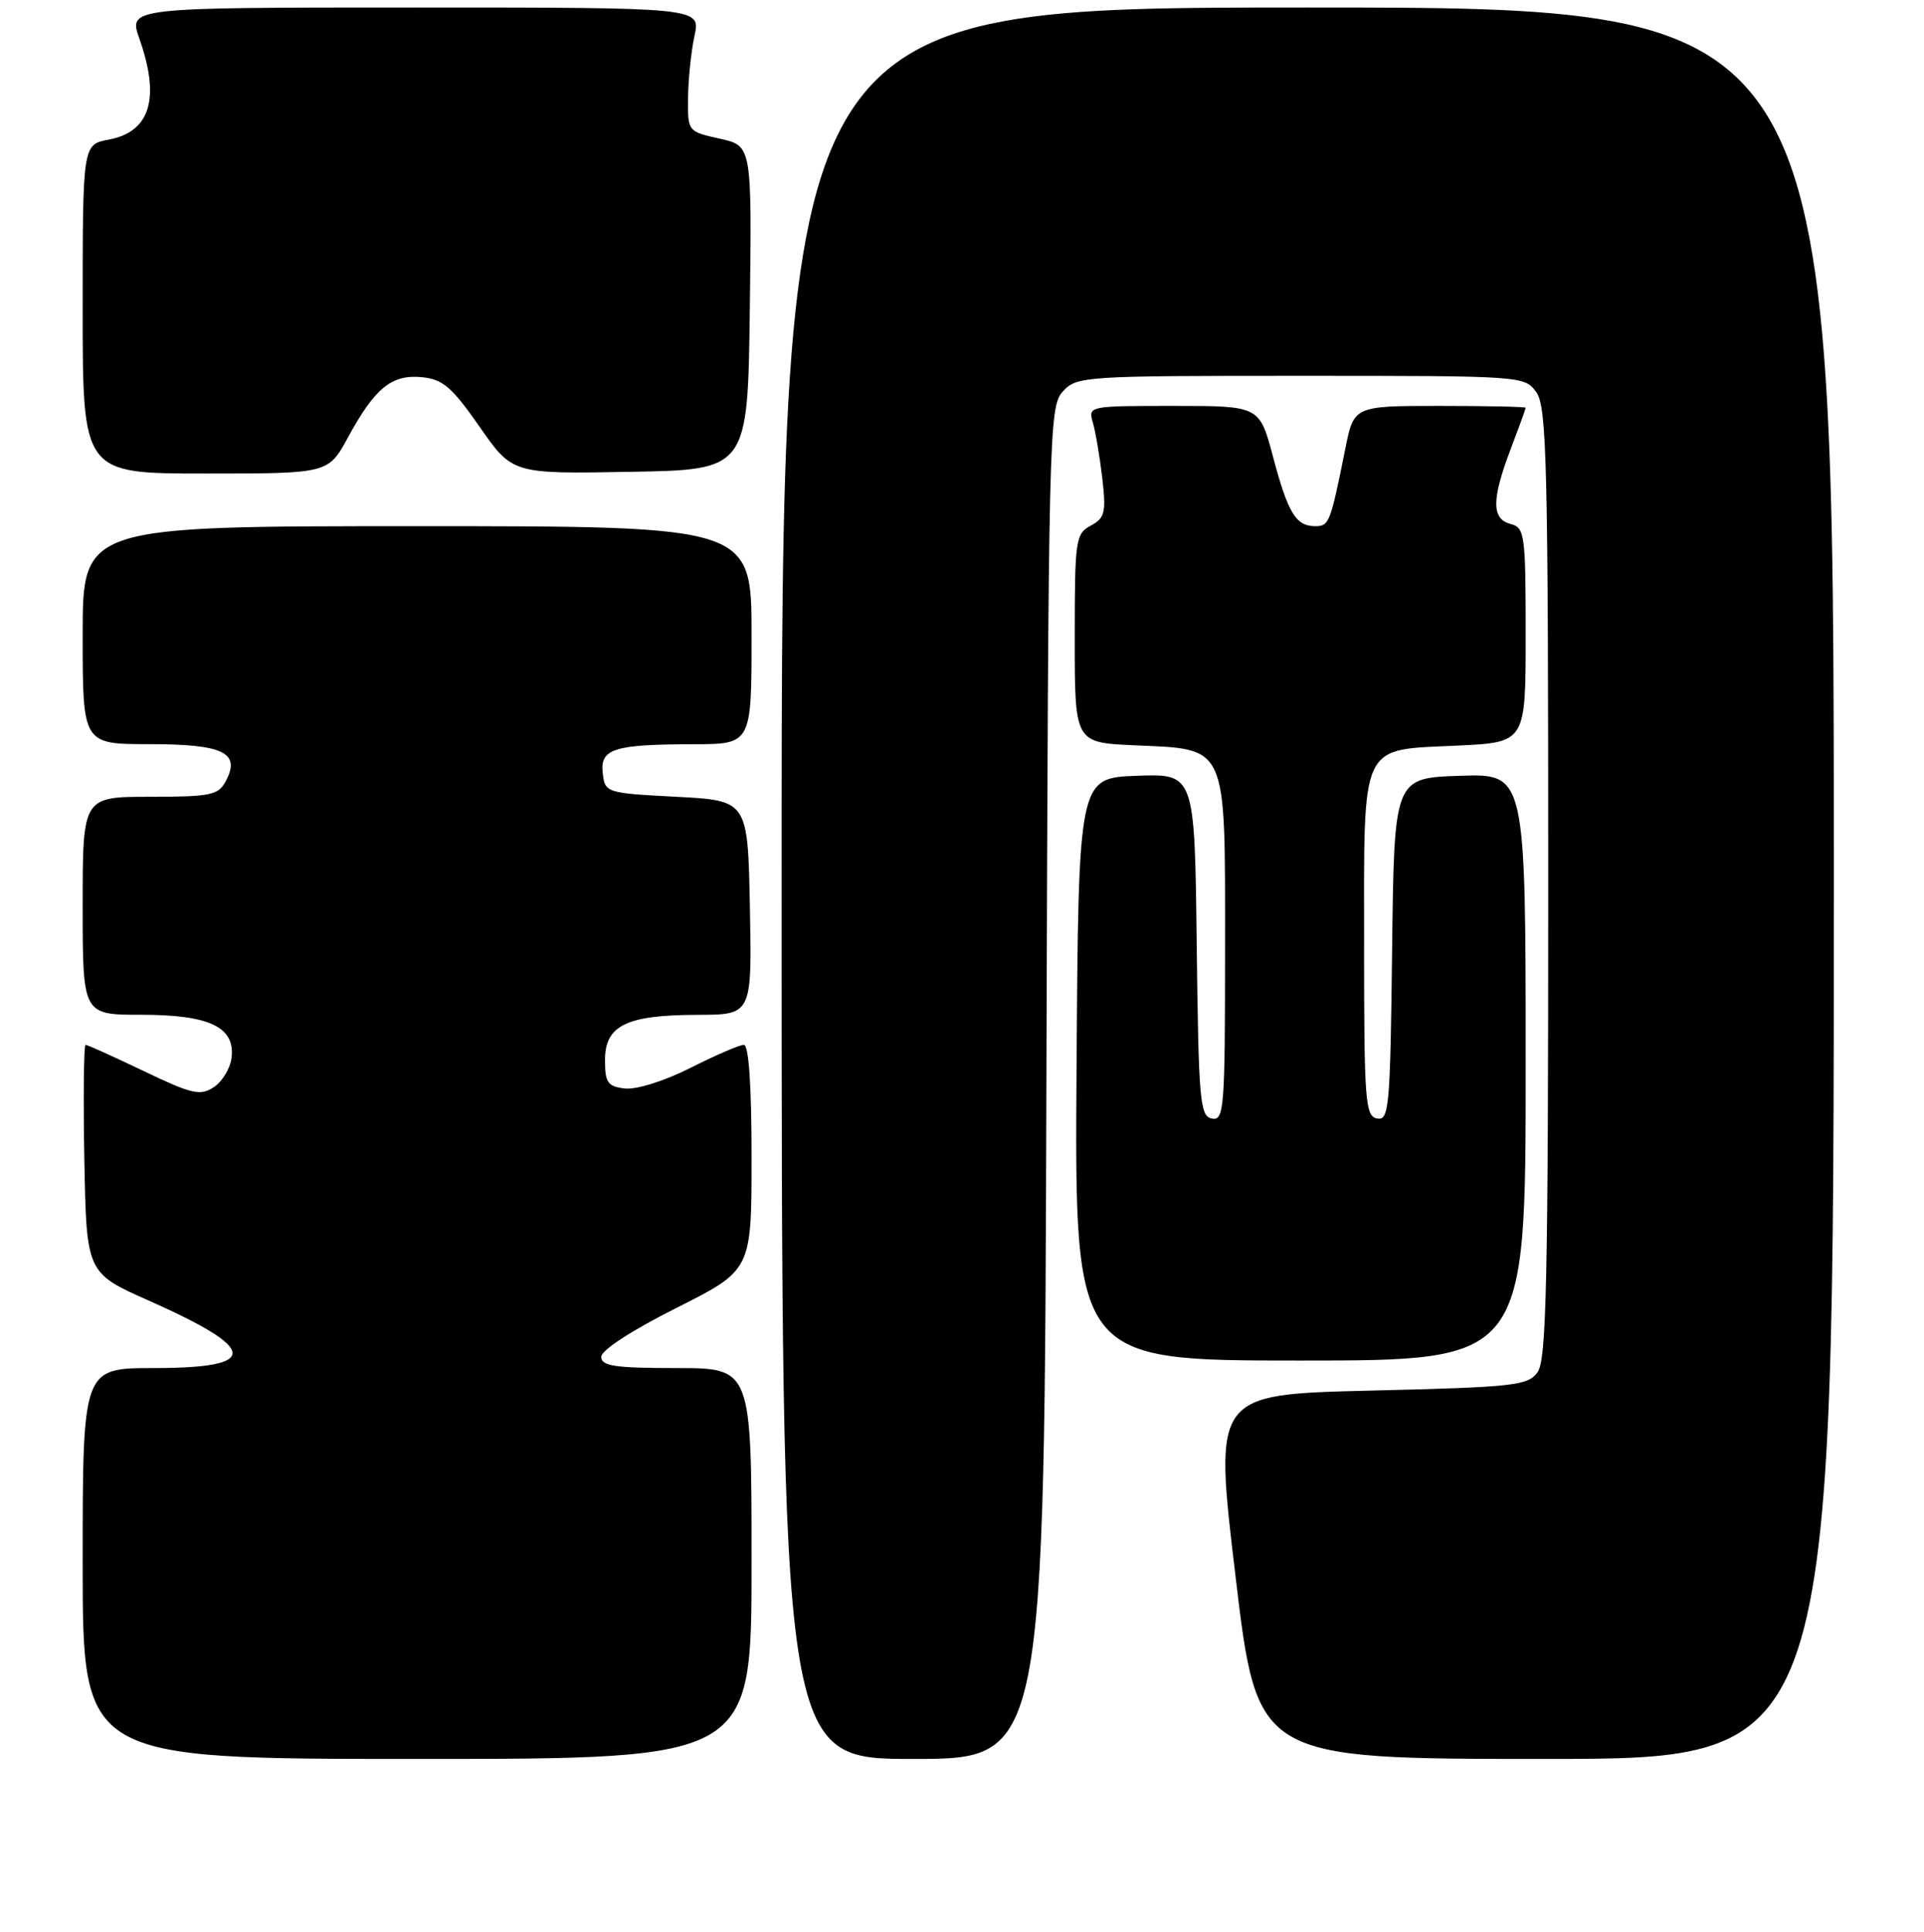<?xml version="1.0" encoding="UTF-8" standalone="no"?>
<!DOCTYPE svg PUBLIC "-//W3C//DTD SVG 1.1//EN" "http://www.w3.org/Graphics/SVG/1.1/DTD/svg11.dtd" >
<svg xmlns="http://www.w3.org/2000/svg" xmlns:xlink="http://www.w3.org/1999/xlink" version="1.1" viewBox="0 0 256 257">
 <g >
 <path fill="currentColor"
d=" M 100.00 208.00 C 100.00 182.00 100.00 182.00 90.00 182.00 C 81.80 182.00 80.00 181.73 80.00 180.51 C 80.00 179.62 84.05 176.99 90.00 174.00 C 100.00 168.98 100.00 168.98 100.00 153.99 C 100.00 144.39 99.63 139.00 98.97 139.00 C 98.41 139.00 95.22 140.38 91.88 142.06 C 88.44 143.80 84.68 144.98 83.16 144.81 C 80.85 144.54 80.50 144.04 80.50 141.03 C 80.50 136.42 83.33 135.03 92.78 135.01 C 100.05 135.00 100.05 135.00 99.78 120.75 C 99.50 106.50 99.50 106.50 90.00 106.00 C 80.64 105.51 80.50 105.46 80.20 102.88 C 79.82 99.61 81.62 99.03 92.25 99.01 C 100.00 99.00 100.00 99.00 100.00 84.50 C 100.00 70.00 100.00 70.00 55.50 70.00 C 11.00 70.00 11.00 70.00 11.00 84.50 C 11.00 99.00 11.00 99.00 19.88 99.00 C 29.75 99.00 32.07 100.13 30.03 103.94 C 29.04 105.79 28.00 106.00 19.96 106.00 C 11.00 106.00 11.00 106.00 11.00 120.50 C 11.00 135.00 11.00 135.00 18.78 135.00 C 27.88 135.00 31.30 136.63 30.81 140.73 C 30.64 142.13 29.58 143.88 28.45 144.63 C 26.64 145.82 25.55 145.57 19.12 142.49 C 15.11 140.57 11.64 139.00 11.39 139.00 C 11.15 139.00 11.07 145.83 11.22 154.17 C 11.50 169.35 11.50 169.35 19.83 173.04 C 34.45 179.53 34.62 182.00 20.44 182.00 C 11.00 182.00 11.00 182.00 11.00 208.00 C 11.00 234.00 11.00 234.00 55.50 234.00 C 100.00 234.00 100.00 234.00 100.00 208.00 Z  M 139.23 144.10 C 139.49 57.31 139.57 54.14 141.40 52.10 C 143.26 50.05 144.09 50.00 173.10 50.00 C 202.75 50.00 202.89 50.01 204.44 52.22 C 205.81 54.18 206.00 62.05 206.00 117.53 C 206.00 170.40 205.77 180.93 204.58 182.56 C 203.28 184.34 201.48 184.54 182.33 185.00 C 161.50 185.50 161.50 185.50 164.40 209.75 C 167.29 234.00 167.29 234.00 205.65 234.00 C 244.00 234.00 244.00 234.00 244.00 117.50 C 244.00 1.00 244.00 1.00 174.00 1.00 C 104.00 1.00 104.00 1.00 104.00 117.50 C 104.00 234.00 104.00 234.00 121.48 234.00 C 138.96 234.00 138.96 234.00 139.23 144.10 Z  M 203.00 141.96 C 203.00 102.92 203.00 102.92 194.25 103.21 C 185.50 103.50 185.50 103.50 185.23 126.32 C 184.98 147.34 184.83 149.11 183.23 148.80 C 181.65 148.50 181.50 146.50 181.50 125.77 C 181.50 98.35 180.81 99.82 193.98 99.19 C 203.00 98.76 203.00 98.76 203.00 84.49 C 203.00 71.07 202.88 70.20 201.00 69.71 C 198.45 69.04 198.45 66.47 201.00 59.76 C 202.10 56.87 203.00 54.39 203.00 54.25 C 203.00 54.11 197.86 54.00 191.57 54.00 C 180.14 54.00 180.14 54.00 178.99 59.75 C 177.02 69.56 176.85 70.00 175.01 70.00 C 172.43 70.00 171.38 68.28 169.38 60.75 C 167.58 54.00 167.58 54.00 156.17 54.00 C 144.82 54.00 144.77 54.01 145.42 56.25 C 145.78 57.49 146.34 60.82 146.67 63.65 C 147.19 68.20 147.01 68.92 145.13 69.93 C 143.11 71.01 143.00 71.81 143.00 84.93 C 143.00 98.79 143.00 98.79 150.90 99.15 C 163.46 99.72 163.00 98.68 163.00 126.23 C 163.00 147.52 162.88 149.12 161.25 148.81 C 159.65 148.50 159.48 146.47 159.23 125.70 C 158.96 102.92 158.96 102.92 151.23 103.21 C 143.50 103.50 143.50 103.50 143.24 142.25 C 142.98 181.00 142.98 181.00 172.99 181.00 C 203.00 181.00 203.00 181.00 203.00 141.96 Z  M 46.30 58.19 C 49.89 51.60 52.11 49.79 56.13 50.18 C 58.92 50.45 60.13 51.49 63.81 56.77 C 68.18 63.05 68.18 63.05 83.84 62.77 C 99.50 62.50 99.50 62.50 99.77 40.95 C 100.04 19.39 100.04 19.39 95.77 18.45 C 91.51 17.50 91.50 17.49 91.55 13.00 C 91.58 10.52 91.96 6.81 92.41 4.75 C 93.22 1.00 93.22 1.00 55.16 1.00 C 17.09 1.00 17.09 1.00 18.54 5.13 C 21.35 13.08 20.00 17.53 14.49 18.57 C 11.00 19.22 11.00 19.22 11.00 41.11 C 11.00 63.00 11.00 63.00 27.34 63.00 C 43.68 63.00 43.68 63.00 46.30 58.19 Z "/>
</g>
</svg>